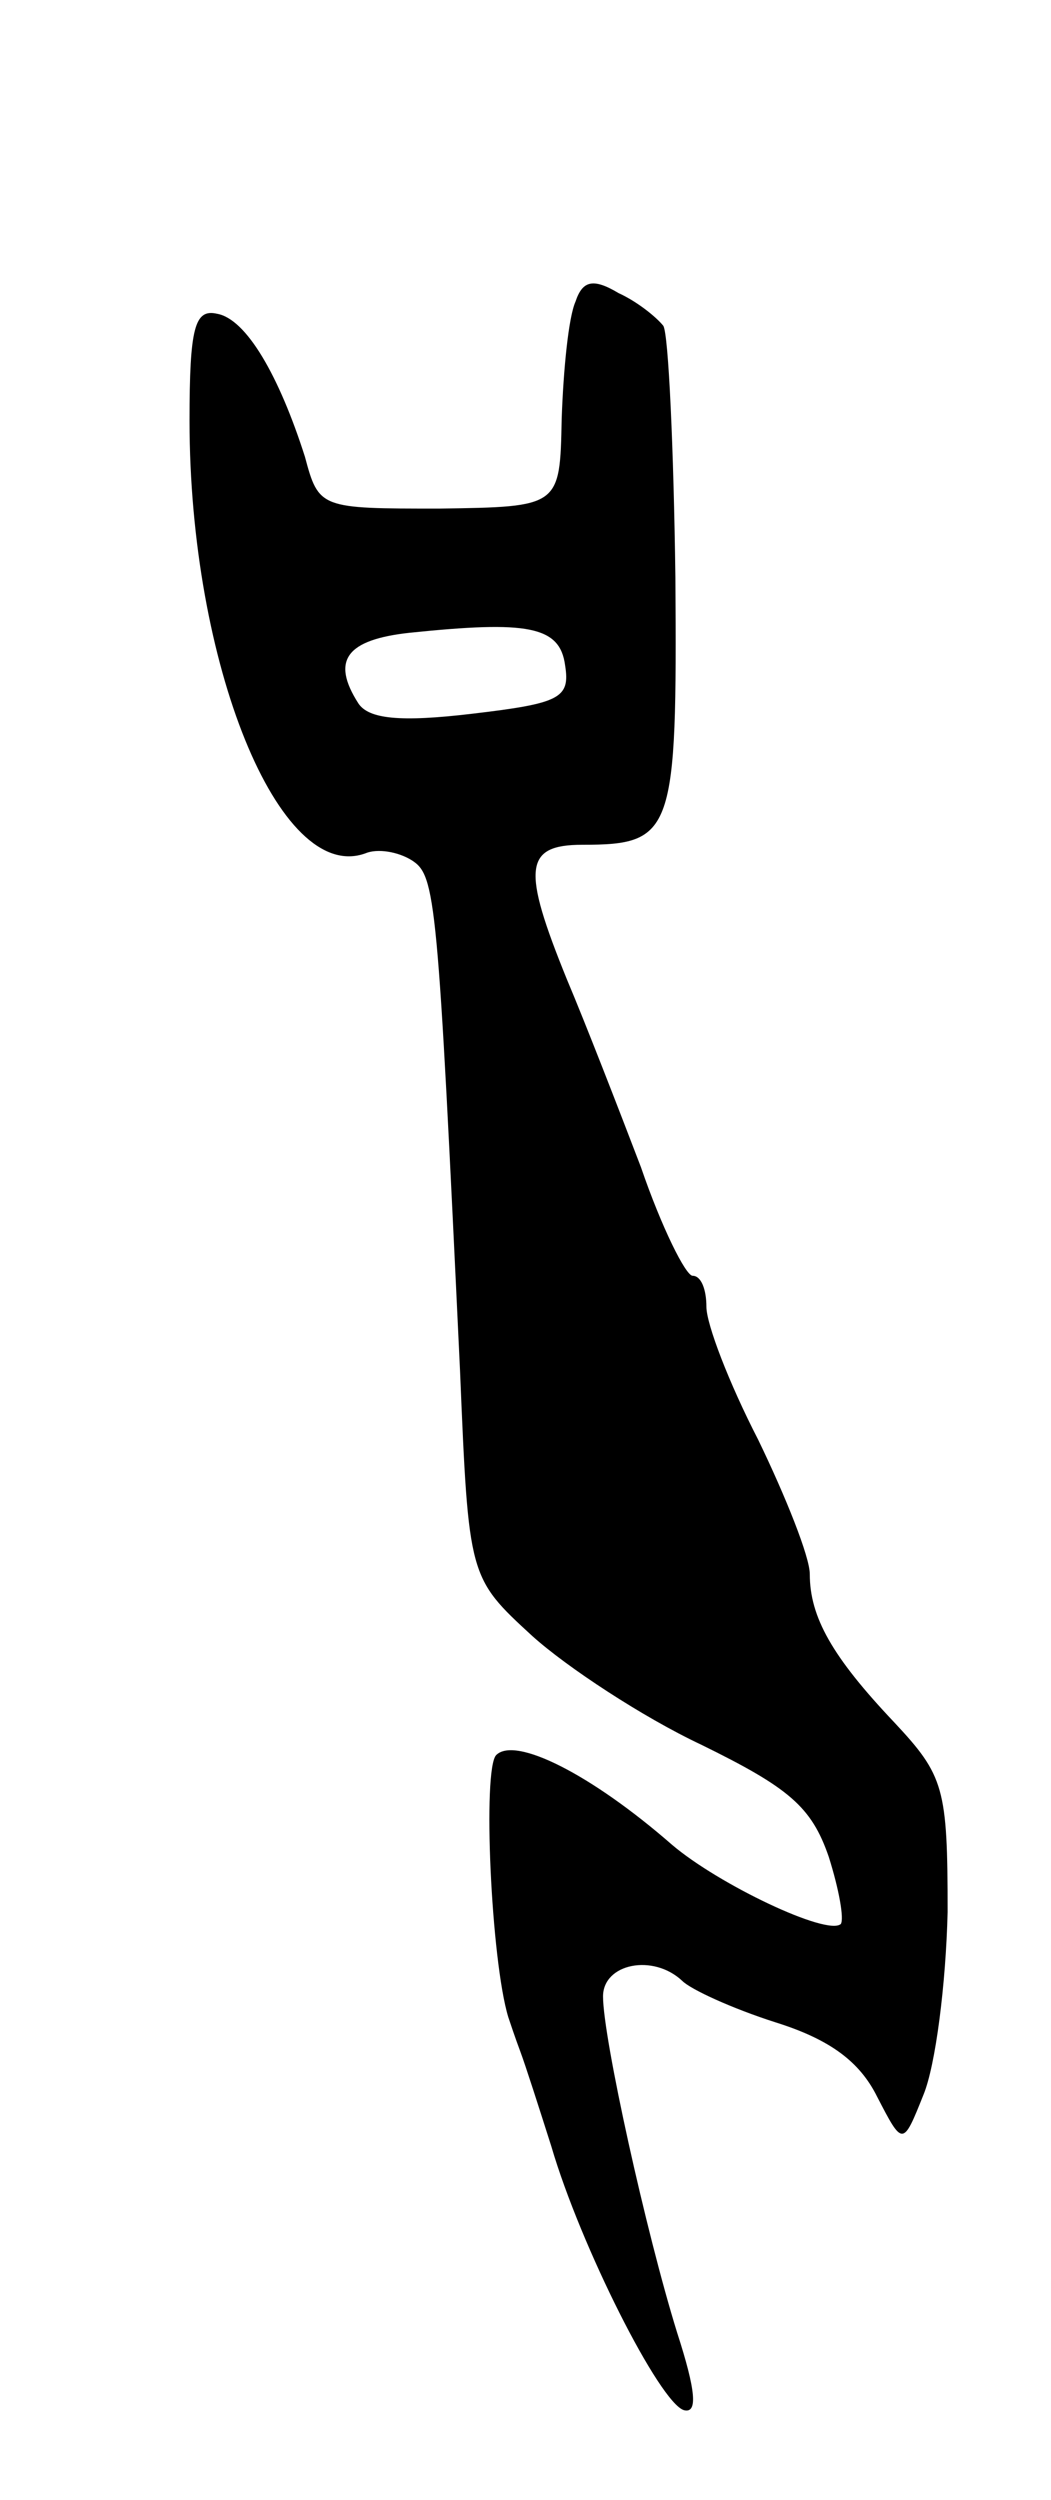<svg version="1.0" xmlns="http://www.w3.org/2000/svg"
 width="61pt" height="145pt" viewBox="0 0 61 145"
 preserveAspectRatio="xMidYMid meet">
<g transform="translate(0,145) scale(0.1,-0.1)"
fill="#000000" stroke="none">
<path d="M334 1275 c-4 -9 -7 -39 -8 -68 -1 -51 -1 -51 -71 -52 -69 0 -70 0
-78 30 -15 47 -34 80 -51 83 -13 3 -16 -8 -16 -62 0 -141 52 -269 102 -251 7
3 19 1 27 -4 14 -9 15 -21 28 -296 5 -120 5 -120 42 -154 20 -18 64 -47 98
-63 51 -25 64 -36 74 -65 6 -19 9 -36 7 -39 -8 -7 -71 23 -98 46 -47 41 -91
63 -102 52 -8 -8 -3 -119 7 -152 1 -3 4 -12 7 -20 3 -8 11 -33 18 -55 17 -58
63 -149 77 -153 8 -2 7 11 -4 45 -18 58 -43 171 -43 195 0 19 29 25 46 9 5 -5
29 -16 54 -24 32 -10 49 -23 59 -43 15 -29 15 -29 27 1 7 17 13 64 14 106 0
72 -2 79 -31 110 -36 38 -49 61 -49 86 0 10 -14 45 -30 78 -17 33 -30 67 -30
77 0 10 -3 18 -8 18 -4 0 -18 28 -30 63 -13 34 -32 83 -43 109 -26 64 -25 78
9 78 53 0 55 7 54 155 -1 75 -4 141 -7 146 -4 5 -15 14 -26 19 -15 9 -21 7
-25 -5z m-6 -211 c3 -19 -3 -22 -54 -28 -42 -5 -60 -3 -66 6 -16 25 -7 37 30
41 68 7 87 4 90 -19z"/>
</g>
</svg>
